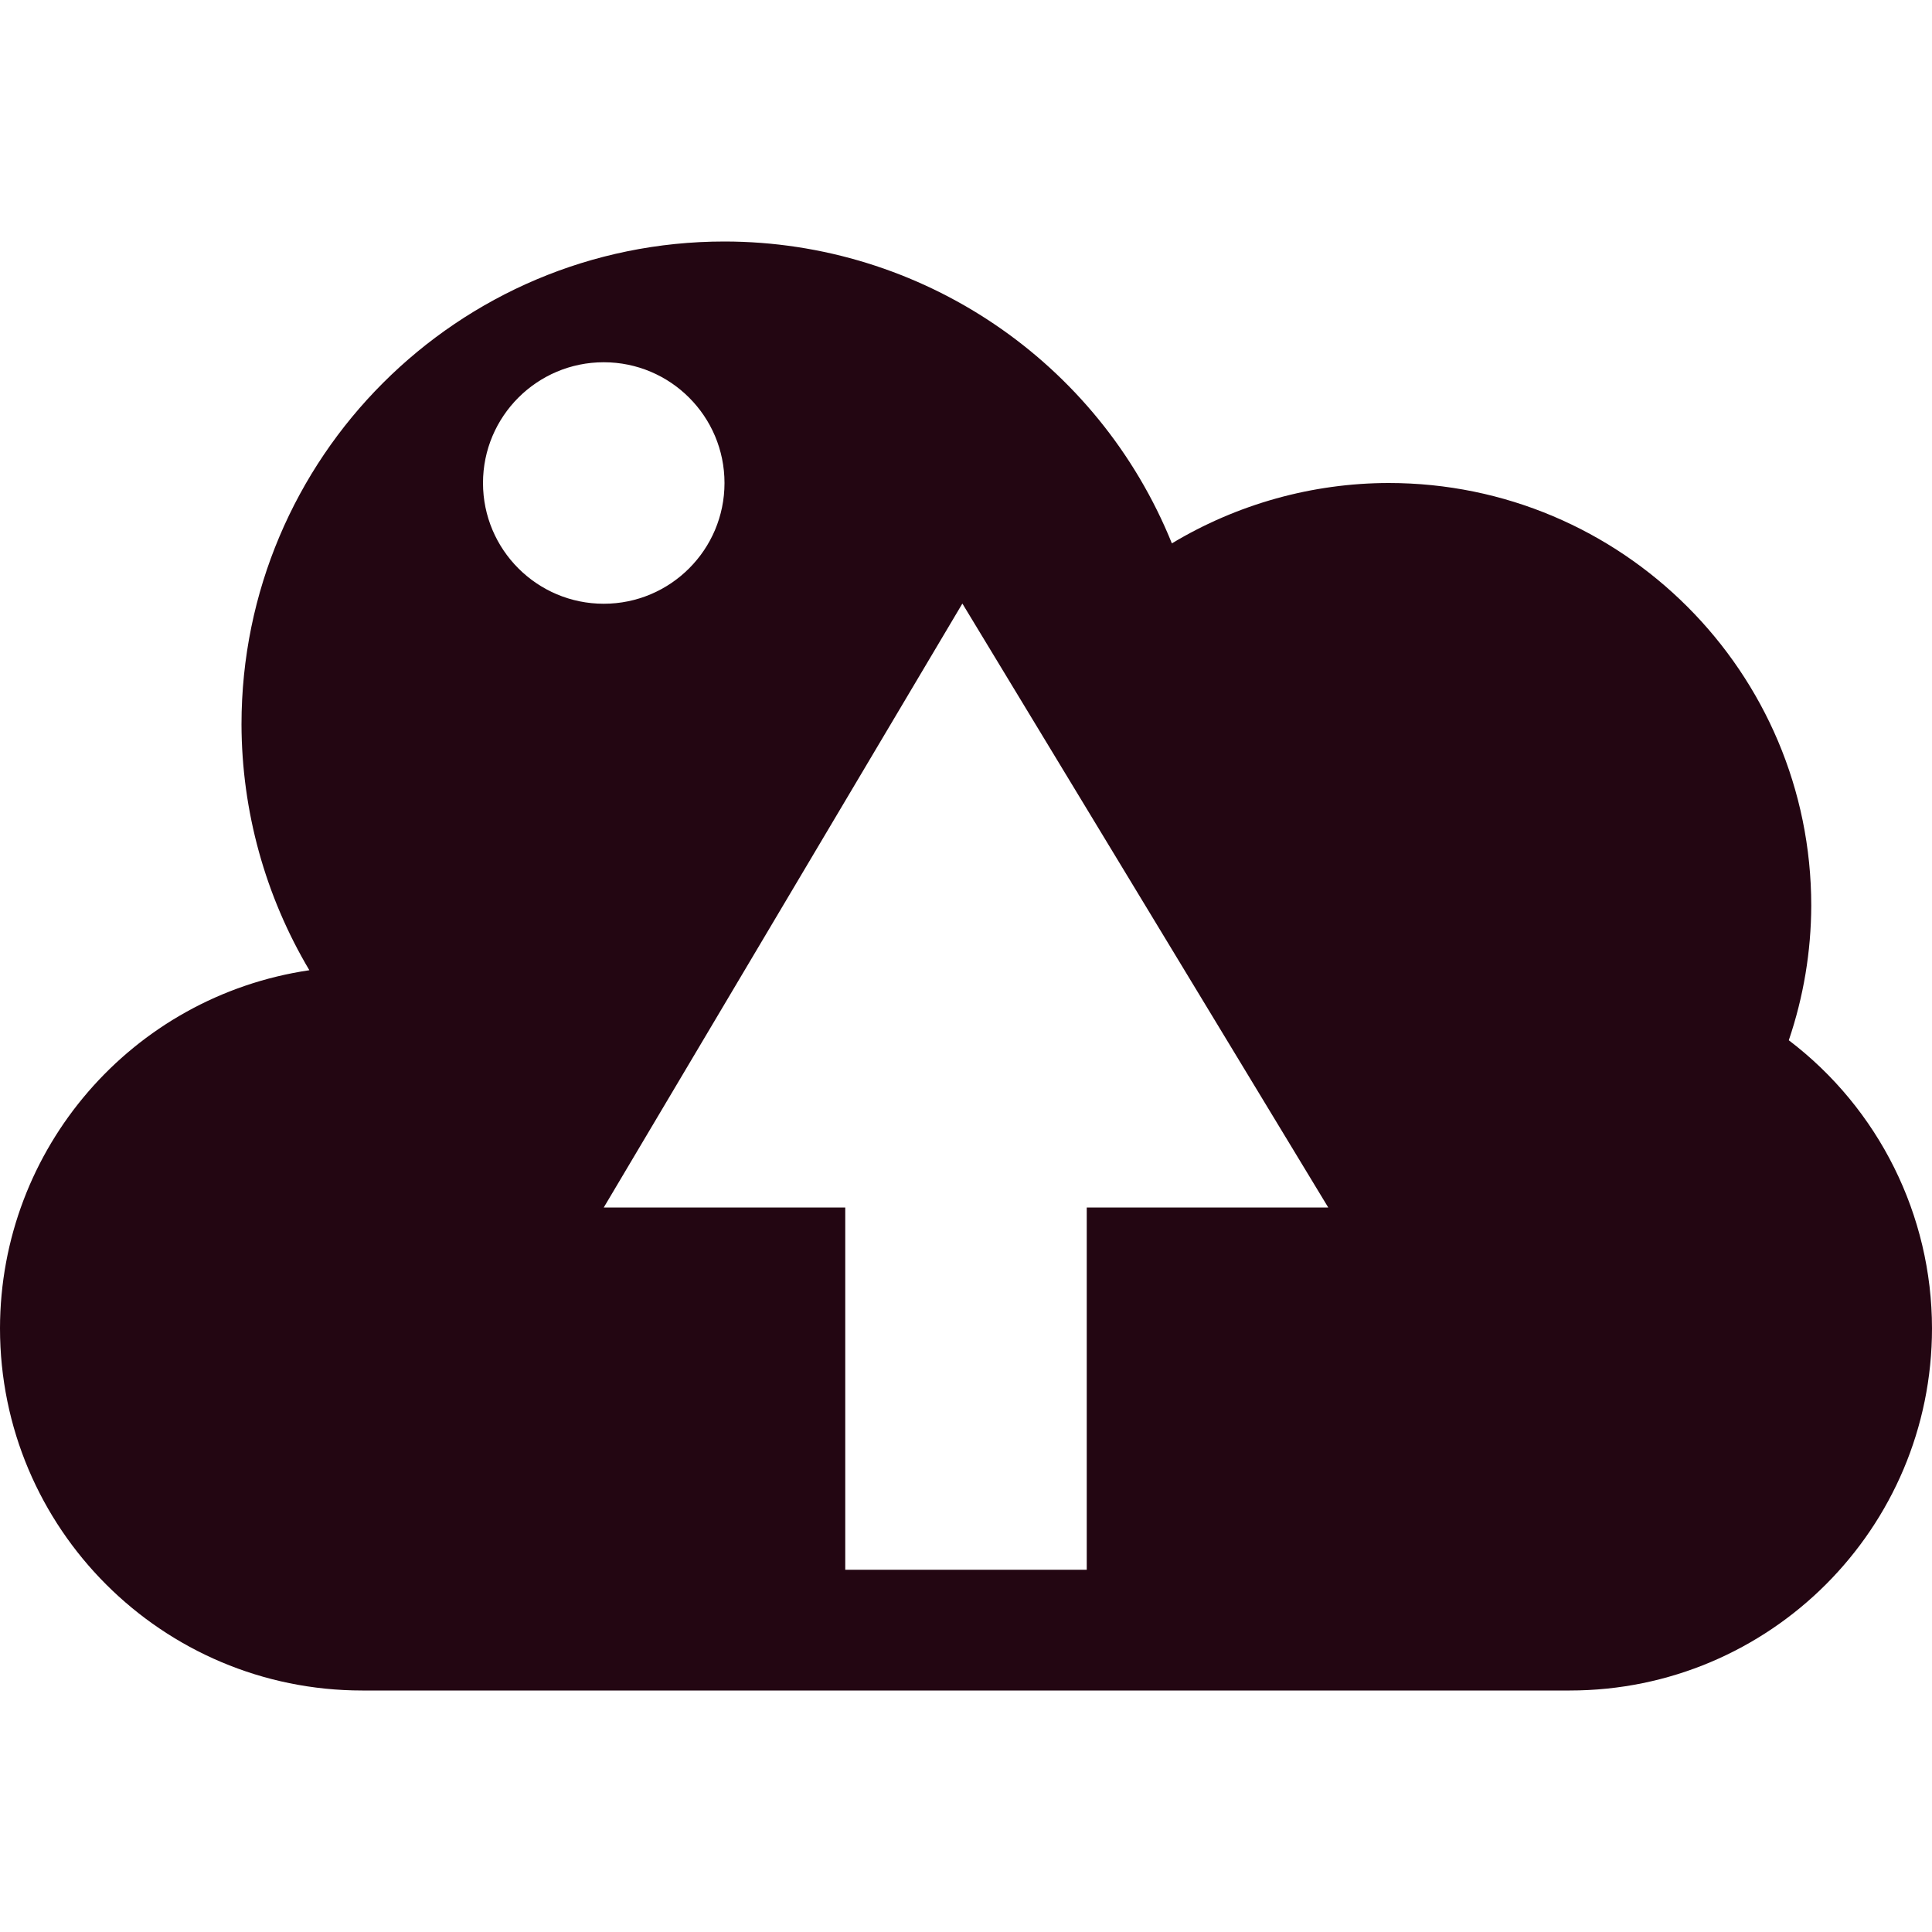 <svg xmlns="http://www.w3.org/2000/svg" width="16" height="16" version="1.1">
 <defs>
  <style id="current-color-scheme" type="text/css">
   .ColorScheme-Text { color:#230612; } .ColorScheme-Highlight { color:#4285f4; }
  </style>
 </defs>
 <path style="fill:currentColor" class="ColorScheme-Text" d="M 6 2 C 3.791 2 2 3.791 2 6 C 2.002 6.717 2.196 7.419 2.562 8.035 C 1.092 8.252 0.002 9.513 0 11 C 0 12.657 1.343 14 3 14 L 13 14 C 14.657 14 16 12.657 16 11 C 15.999 10.064 15.56 9.182 14.814 8.615 C 14.936 8.256 14.999 7.879 15 7.5 C 15 5.567 13.433 4 11.5 4 C 10.868 4.001 10.247 4.174 9.705 4.5 C 9.094 2.99 7.629 2.001 6 2 z M 5 3 C 5.552 3 6 3.448 6 4 C 6 4.552 5.552 5 5 5 C 4.448 5 4 4.552 4 4 C 4 3.448 4.448 3 5 3 z M 7.969 5 L 7.971 5 L 11 10 L 9 10 L 9 13 L 7 13 L 7 10 L 5 10 L 7.969 5 z"/>
</svg>
